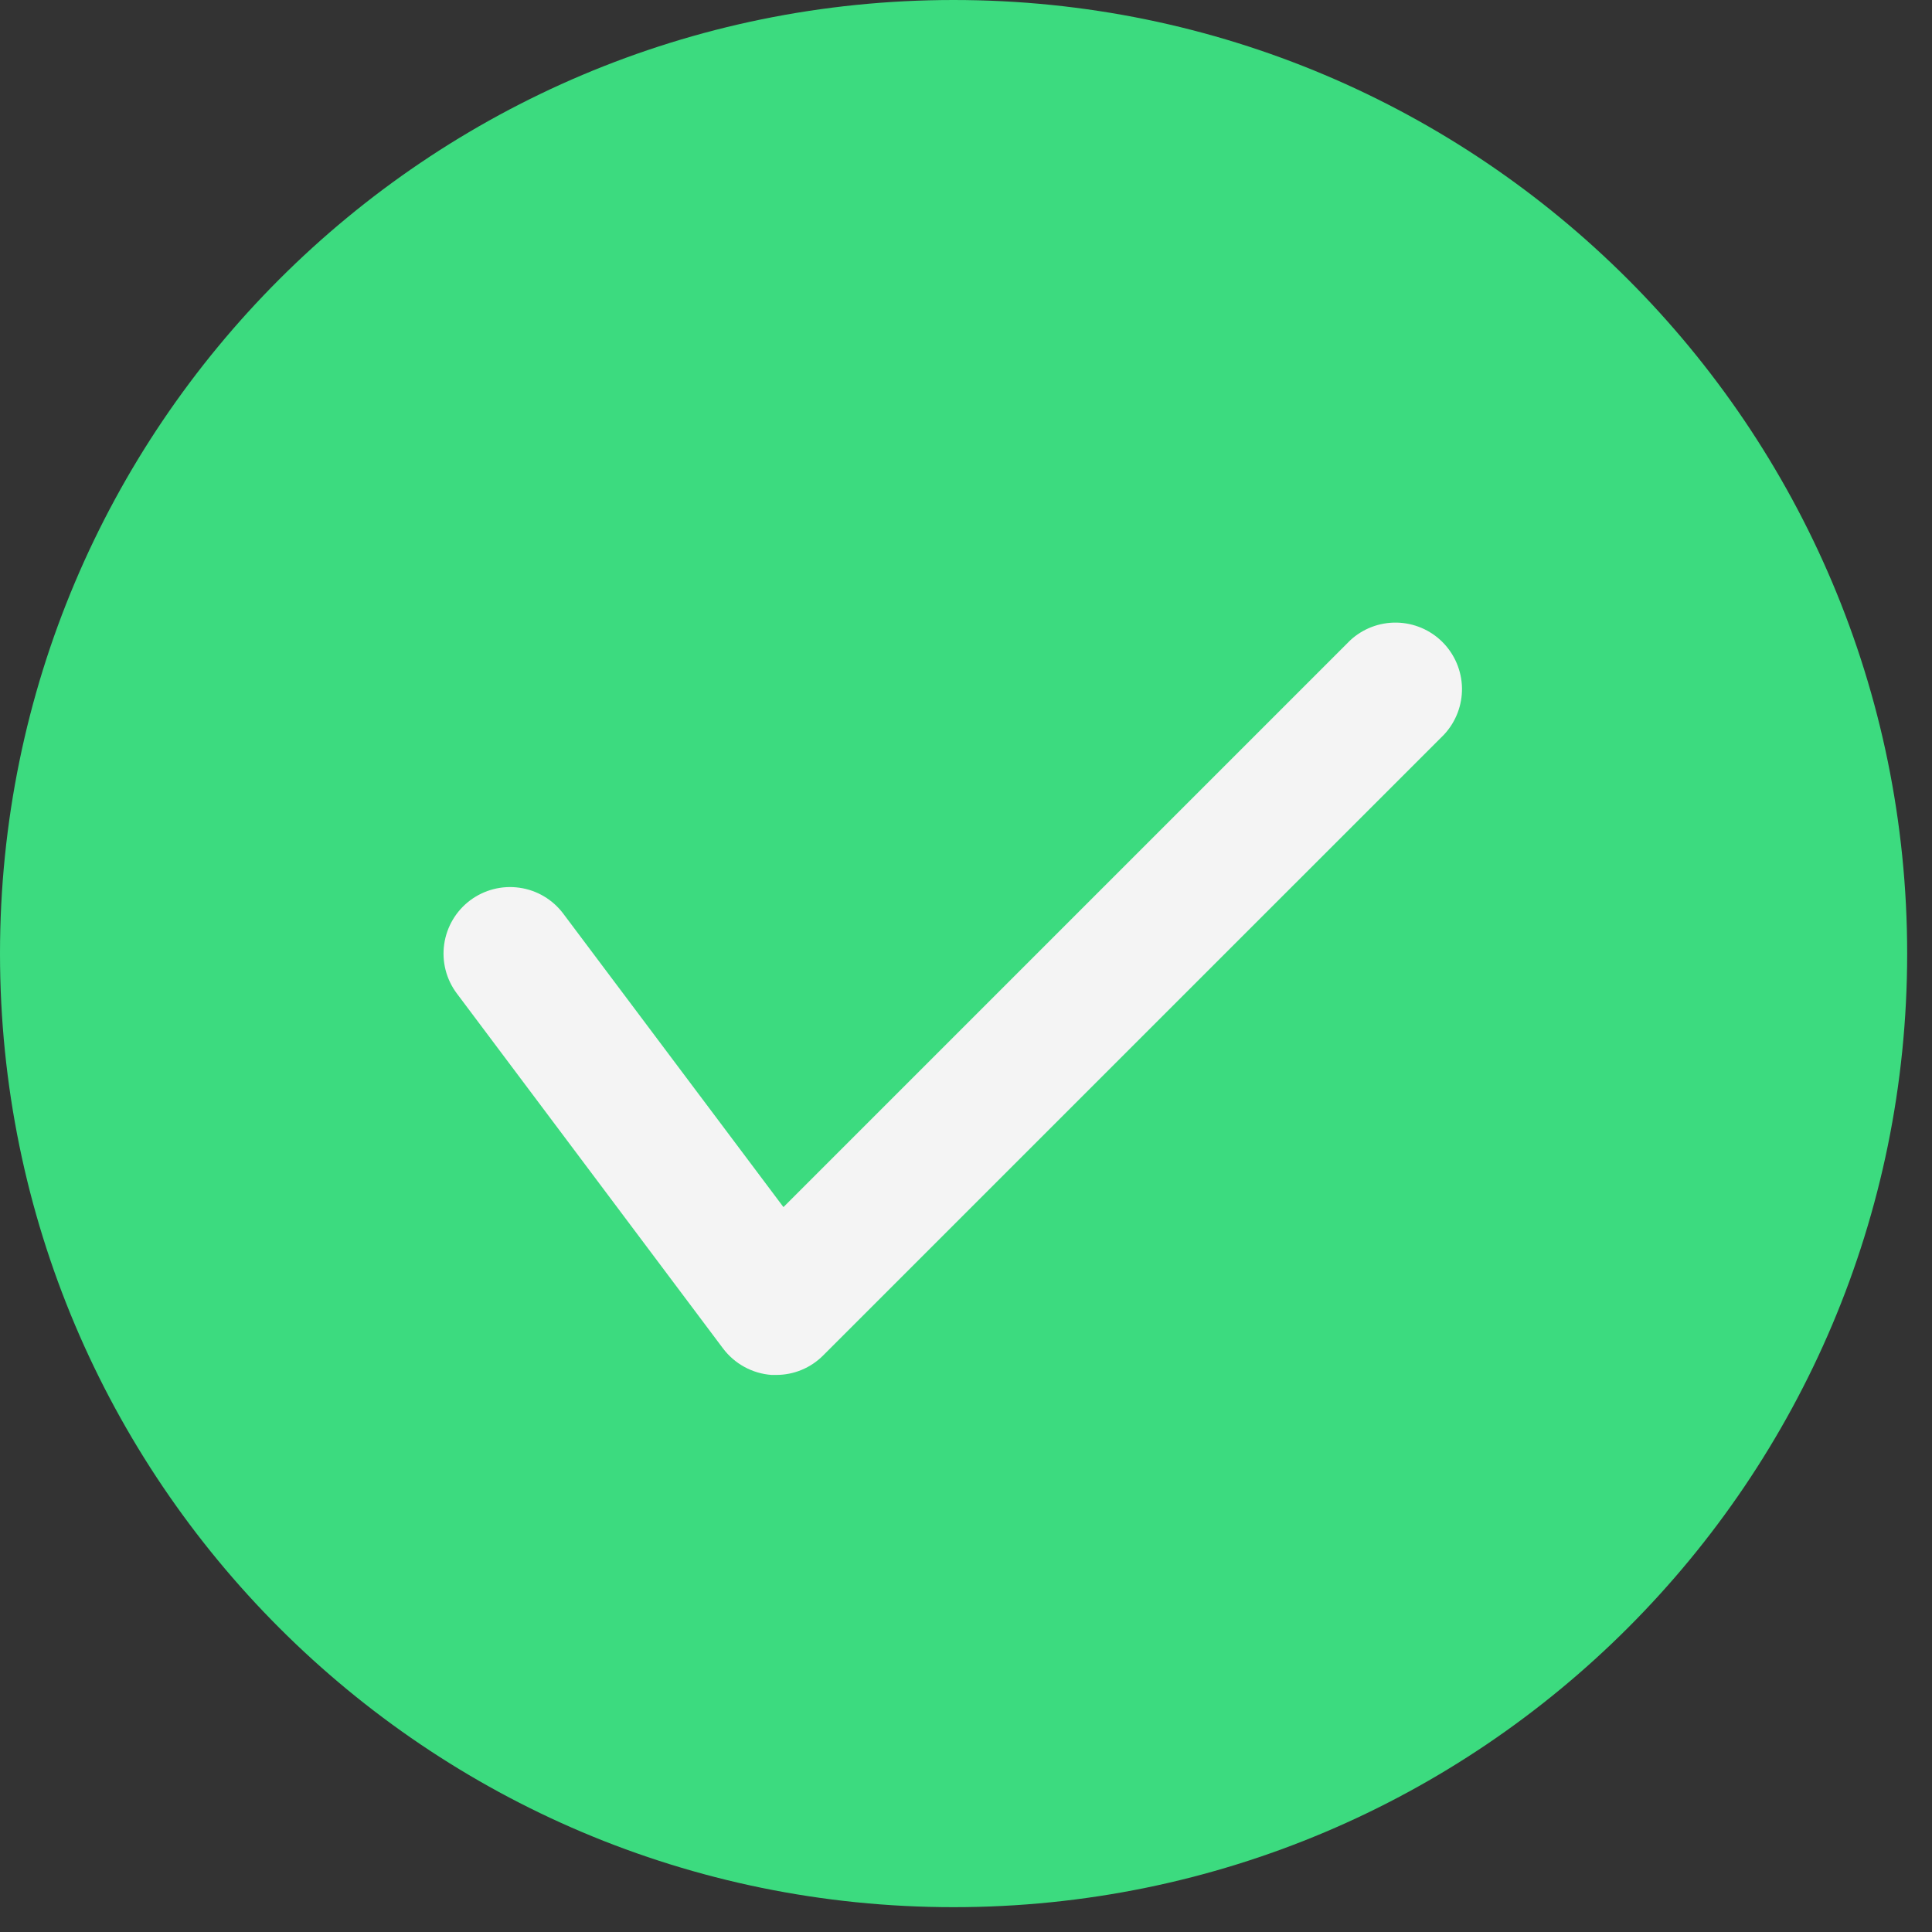 <svg width="47" height="47" viewBox="0 0 47 47" fill="none" xmlns="http://www.w3.org/2000/svg">
<rect x="0" y="0" width="47" height="47" fill="#333333" stroke="none"/>
<path d="M23.198 46.396C36.01 46.396 46.396 36.01 46.396 23.198C46.396 10.386 36.01 0 23.198 0C10.386 0 0 10.386 0 23.198C0 36.01 10.386 46.396 23.198 46.396Z" fill="#3CDB7F"/>
<path d="M18.882 33.448H18.768C18.536 33.431 18.311 33.364 18.107 33.252C17.904 33.141 17.727 32.987 17.587 32.801L11.114 24.169C10.856 23.826 10.745 23.394 10.806 22.969C10.867 22.544 11.094 22.161 11.437 21.903C11.781 21.646 12.212 21.535 12.637 21.596C13.062 21.656 13.445 21.883 13.703 22.227L19.059 29.365L32.844 15.58C33.151 15.294 33.557 15.139 33.976 15.146C34.395 15.154 34.795 15.323 35.092 15.62C35.388 15.917 35.558 16.317 35.566 16.736C35.573 17.155 35.417 17.561 35.132 17.868L20.026 32.973C19.876 33.124 19.698 33.244 19.502 33.325C19.305 33.407 19.095 33.448 18.882 33.448Z" fill="#F4F4F4"/>
</svg>
